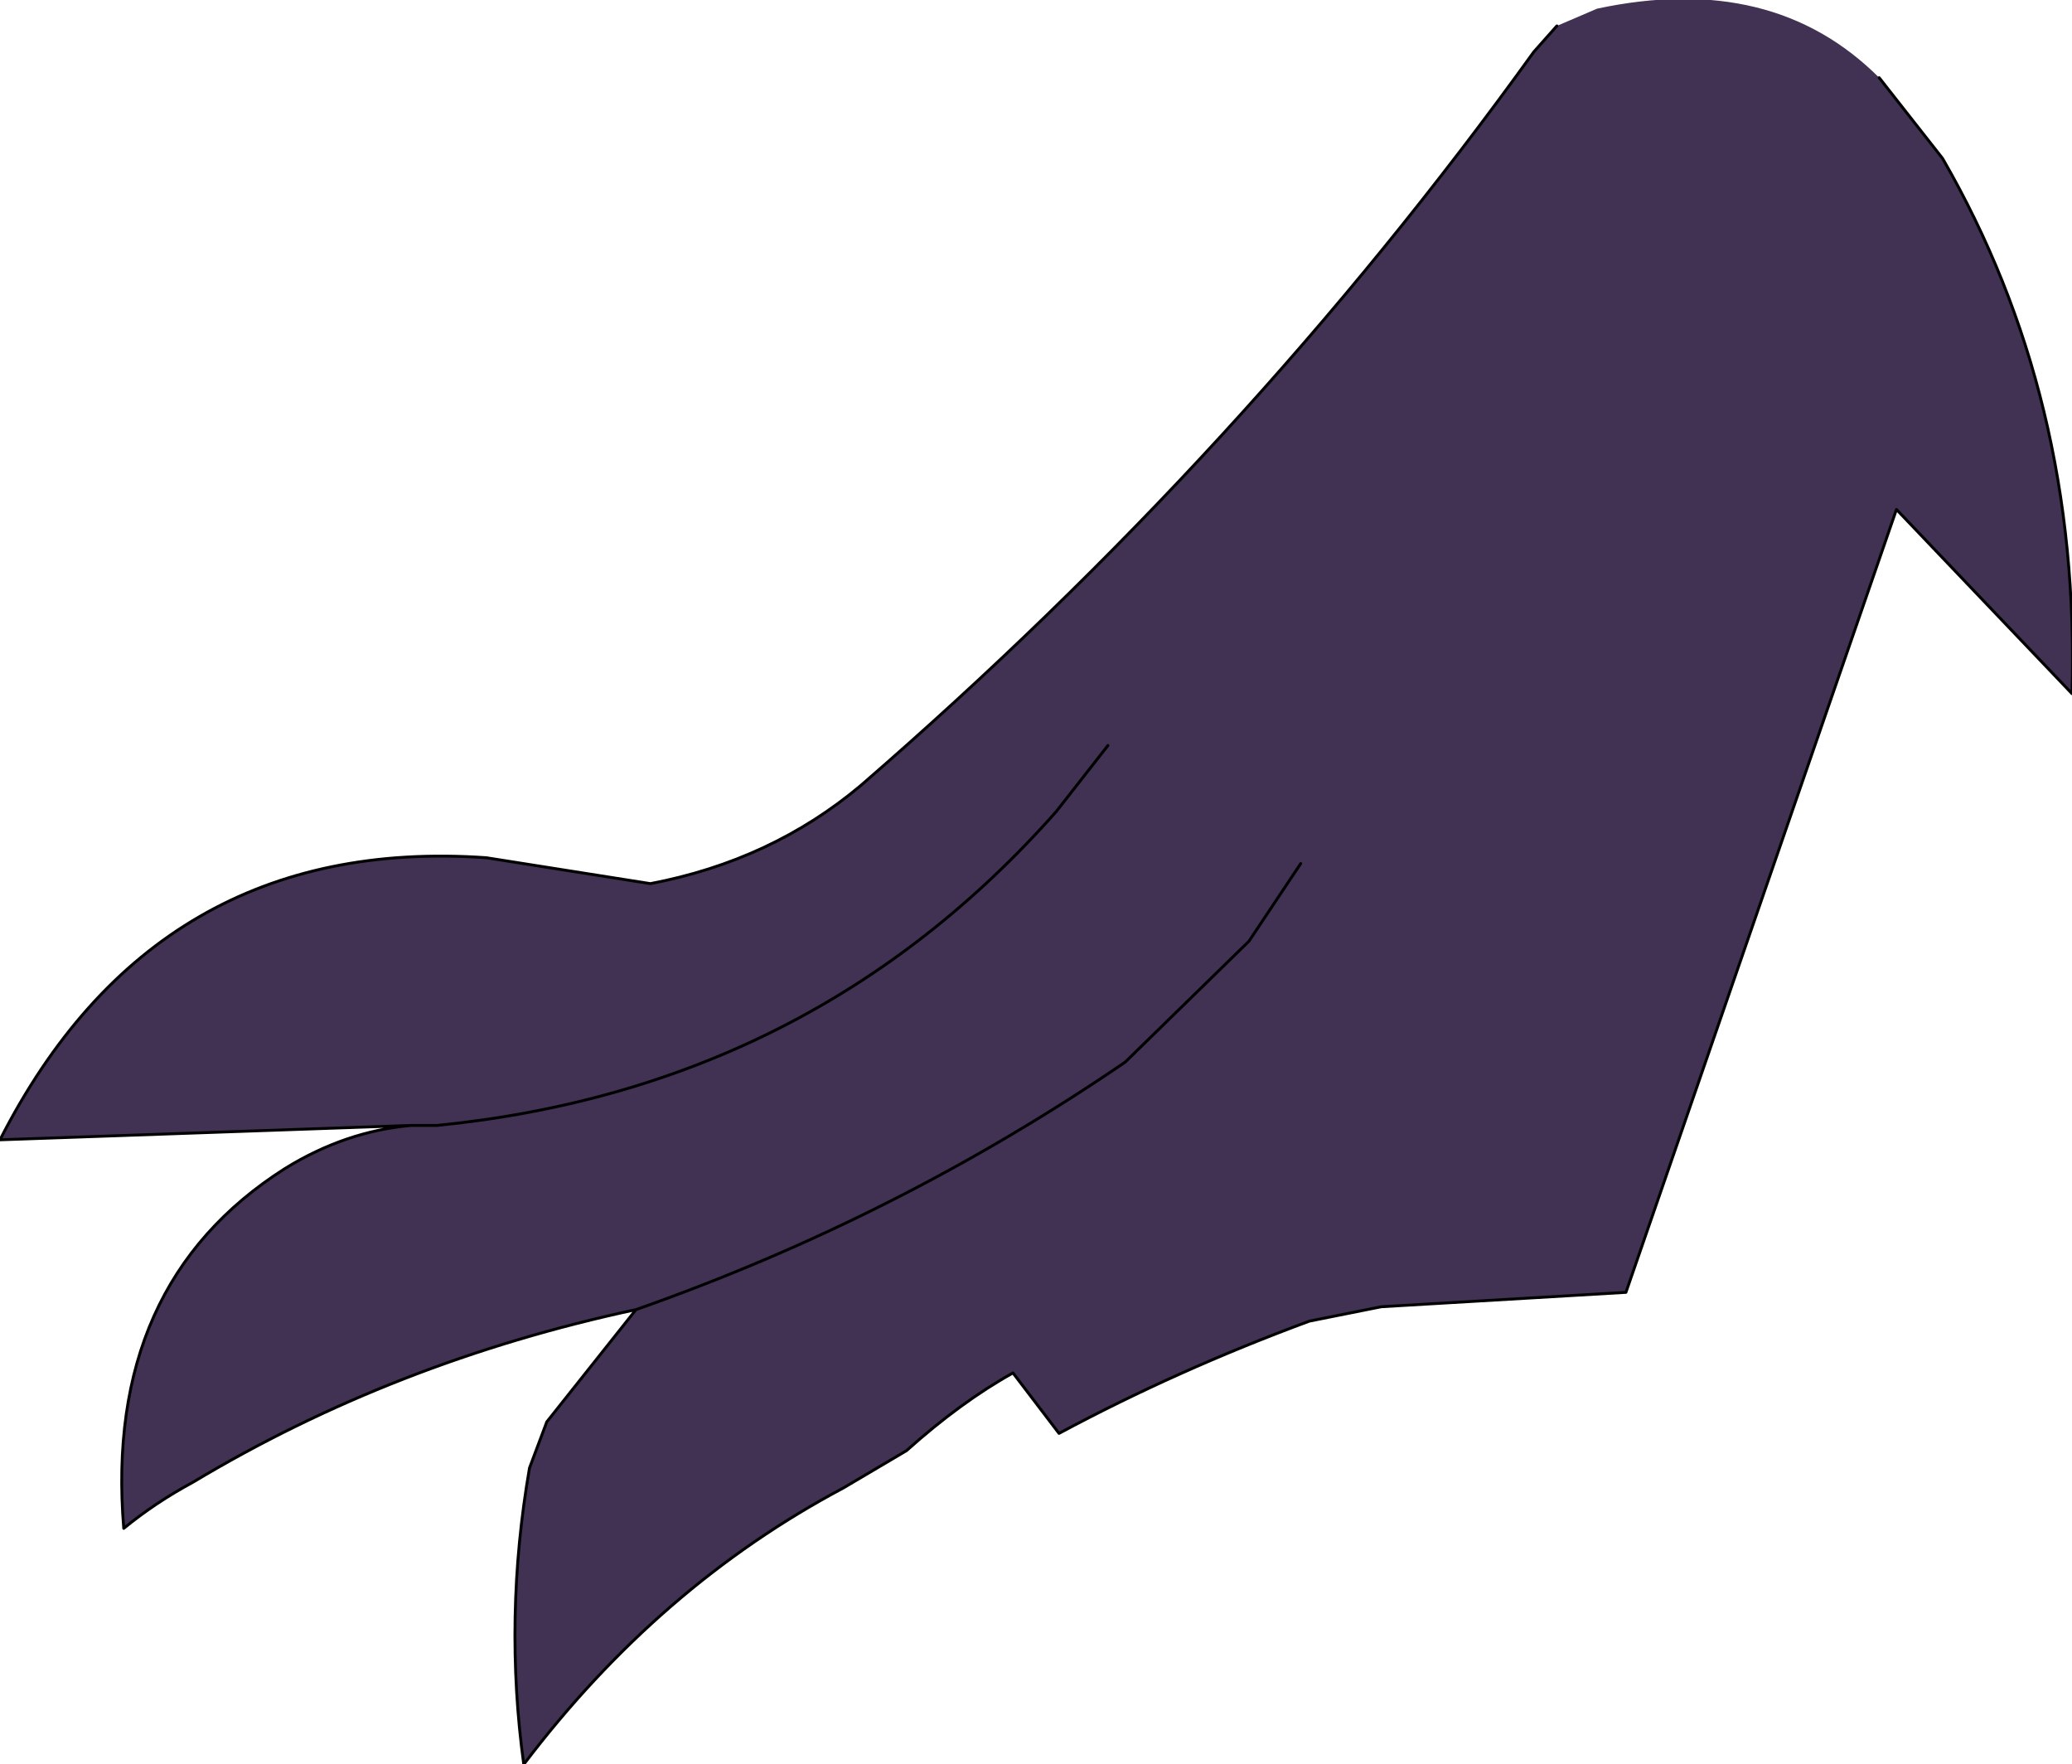 <?xml version="1.0" encoding="UTF-8" standalone="no"?>
<svg xmlns:xlink="http://www.w3.org/1999/xlink" height="30.65px" width="36.0px" xmlns="http://www.w3.org/2000/svg">
  <g transform="matrix(1.0, 0.0, 0.0, 1.0, -0.4, 0.0)">
    <path d="M33.05 1.35 L34.15 2.75 Q36.55 6.9 36.4 12.05 L33.35 8.85 28.65 22.45 24.4 22.7 23.15 22.95 Q20.85 23.8 18.8 24.9 L18.0 23.85 Q17.1 24.35 16.15 25.2 L15.05 25.85 Q11.85 27.55 9.5 30.65 9.15 28.1 9.6 25.5 L9.9 24.7 11.45 22.75 Q7.25 23.65 3.75 25.75 3.1 26.1 2.55 26.55 2.2 22.3 5.35 20.3 6.4 19.65 7.55 19.55 L0.4 19.8 Q3.1 14.5 8.85 14.9 L11.7 15.35 Q13.8 14.95 15.35 13.65 22.05 7.85 27.05 0.9 L27.45 0.45 28.15 0.15 Q31.2 -0.5 33.05 1.35 M19.65 12.95 L18.75 14.1 Q14.5 18.9 8.0 19.55 L7.55 19.55 8.0 19.55 Q14.5 18.9 18.75 14.1 L19.65 12.95 M23.0 15.0 L22.1 16.35 19.95 18.45 Q16.0 21.15 11.45 22.75 16.0 21.15 19.95 18.45 L22.1 16.35 23.0 15.0" fill="#413153" fill-rule="evenodd" stroke="none"/>
    <path d="M33.05 1.35 L34.15 2.75 Q36.55 6.9 36.4 12.05 L33.35 8.85 28.65 22.45 24.4 22.7 23.15 22.95 Q20.85 23.8 18.8 24.9 L18.0 23.85 Q17.1 24.35 16.15 25.2 L15.05 25.85 Q11.85 27.55 9.5 30.65 9.15 28.1 9.6 25.5 L9.9 24.7 11.45 22.75 Q7.25 23.65 3.75 25.75 3.1 26.1 2.55 26.55 2.2 22.3 5.35 20.3 6.4 19.65 7.55 19.55 L0.4 19.8 Q3.1 14.5 8.85 14.9 L11.7 15.35 Q13.8 14.95 15.35 13.65 22.05 7.85 27.05 0.9 L27.45 0.45 M11.45 22.75 Q16.0 21.15 19.95 18.45 L22.1 16.35 23.0 15.0 M7.55 19.55 L8.0 19.55 Q14.5 18.9 18.75 14.1 L19.65 12.95" fill="none" stroke="#000000" stroke-linecap="round" stroke-linejoin="round" stroke-width="0.05"/>
  </g>
</svg>
